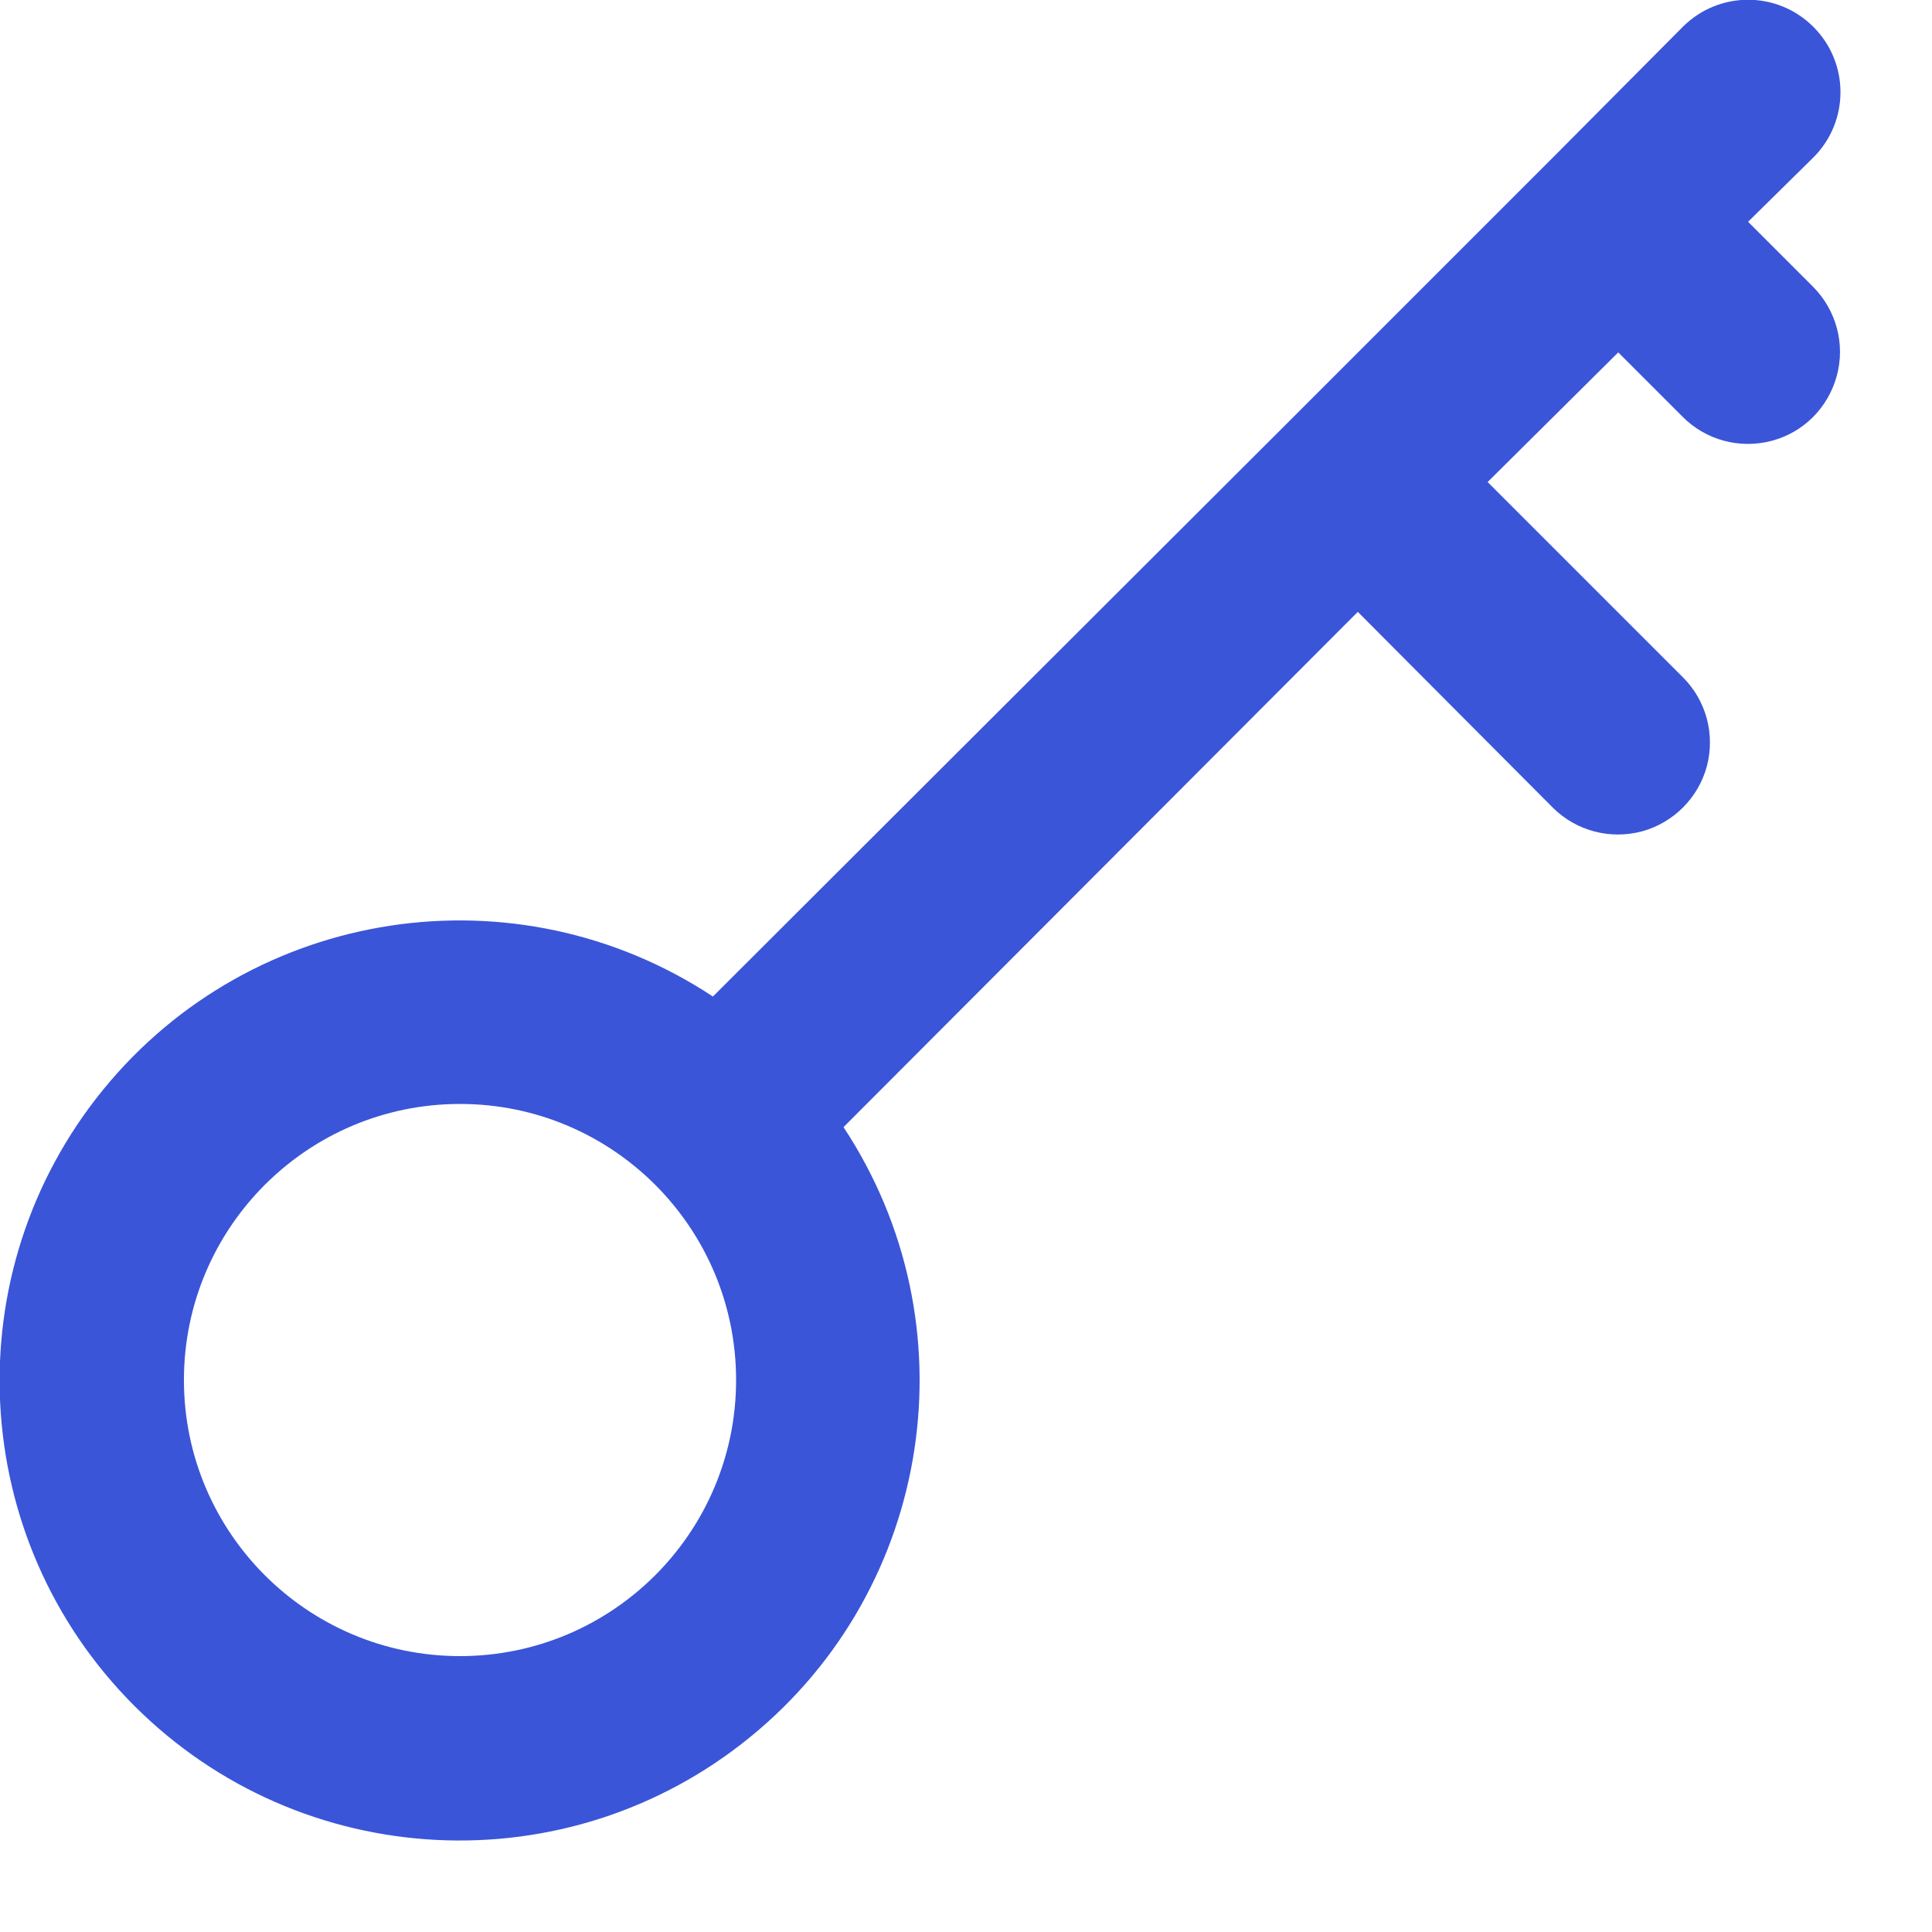 <svg height="10" viewBox="0 0 10 10" width="10" xmlns="http://www.w3.org/2000/svg"><path d="m9.048 1.148.338-.333c.187-.187.187-.489 0-.676-.187-.187-.489-.187-.676 0l-.667.671-1.348 1.348-3.005 3c-1.02-.673-2.384-.465-3.156.482s-.703 2.325.161 3.189 2.242.934 3.189.161c.947-.772 1.155-2.136.482-3.156l2.662-2.667 1.01 1.014c.121.12.296.166.461.122.164-.045.292-.174.336-.338.043-.165-.004-.34-.125-.46l-1.01-1.01.676-.671.333.333c.12.121.295.168.46.125.165-.043.293-.171.338-.336.045-.164-.002-.34-.122-.461zm-6.667 7.424c-.789 0-1.429-.64-1.429-1.429 0-.789.64-1.429 1.429-1.429s1.429.64 1.429 1.429c0 .789-.64 1.429-1.429 1.429z" fill="#3a55d8"/></svg>